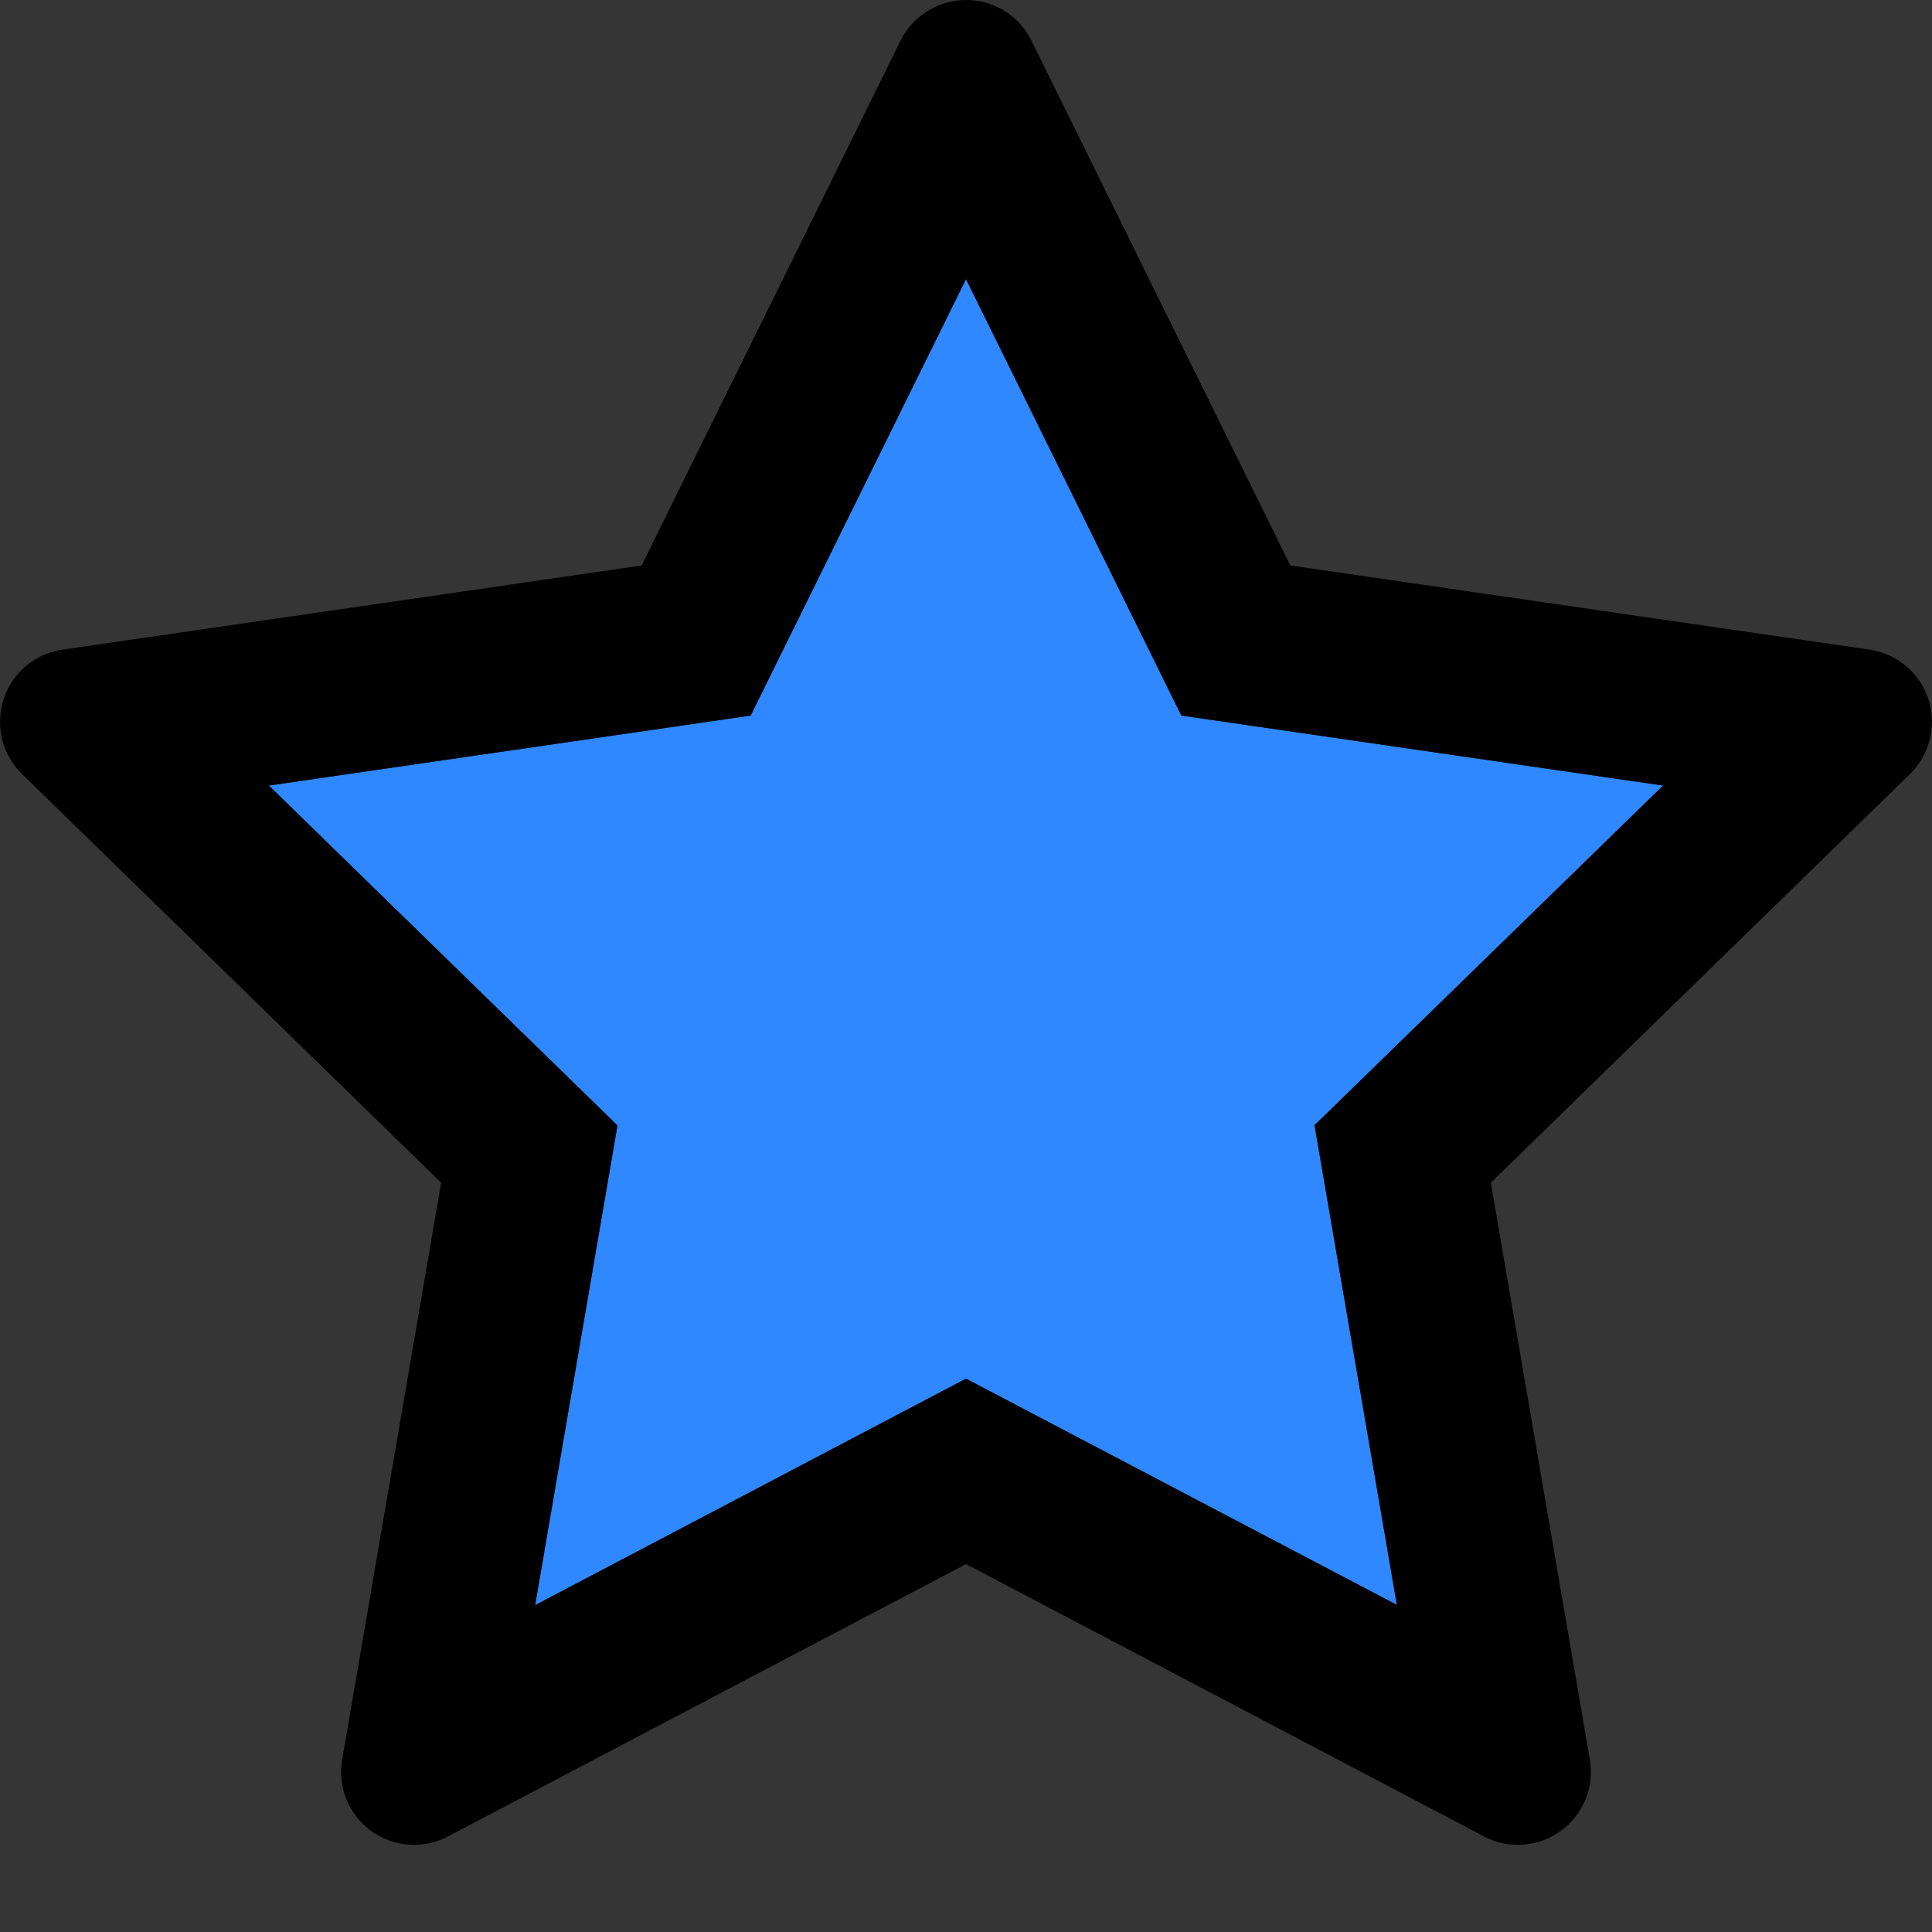 <svg width="48" height="48" viewBox="0 0 48 48" fill="none" xmlns="http://www.w3.org/2000/svg">
  <rect x="0" y="0" width="48" height="48" fill="#333333" stroke="none"/>
  <rect width="48" height="48" fill="white" fill-opacity="0.01"/>
  <polygon fill="#2F88FF" points="24 6.936 18.65 17.778 6.681 19.517 15.341 27.961 13.295 39.879 24 34.252 34.705 39.873 32.659 27.956 41.319 19.517 29.35 17.778"></polygon>
  <path d="M46.447,16.14 L32.059,14.049 L25.626,1.009 C25.451,0.652 25.162,0.363 24.805,0.187 C23.909,-0.255 22.821,0.113 22.374,1.009 L15.941,14.049 L1.553,16.14 C1.156,16.196 0.793,16.383 0.516,16.667 C-0.183,17.385 -0.168,18.534 0.55,19.234 L10.96,29.384 L8.501,43.716 C8.383,44.396 8.662,45.084 9.221,45.489 C9.779,45.895 10.52,45.948 11.13,45.626 L24,38.859 L36.87,45.626 C37.221,45.813 37.629,45.875 38.02,45.807 C39.006,45.637 39.669,44.702 39.499,43.716 L37.04,29.384 L47.45,19.234 C47.734,18.956 47.921,18.594 47.977,18.197 C48.13,17.205 47.439,16.287 46.447,16.14 Z M32.659,27.956 L34.705,39.873 L24,34.252 L13.295,39.879 L15.341,27.961 L6.681,19.517 L18.65,17.778 L24,6.936 L29.35,17.778 L41.319,19.517 L32.659,27.956 Z" fill="#000"></path>
</svg>
